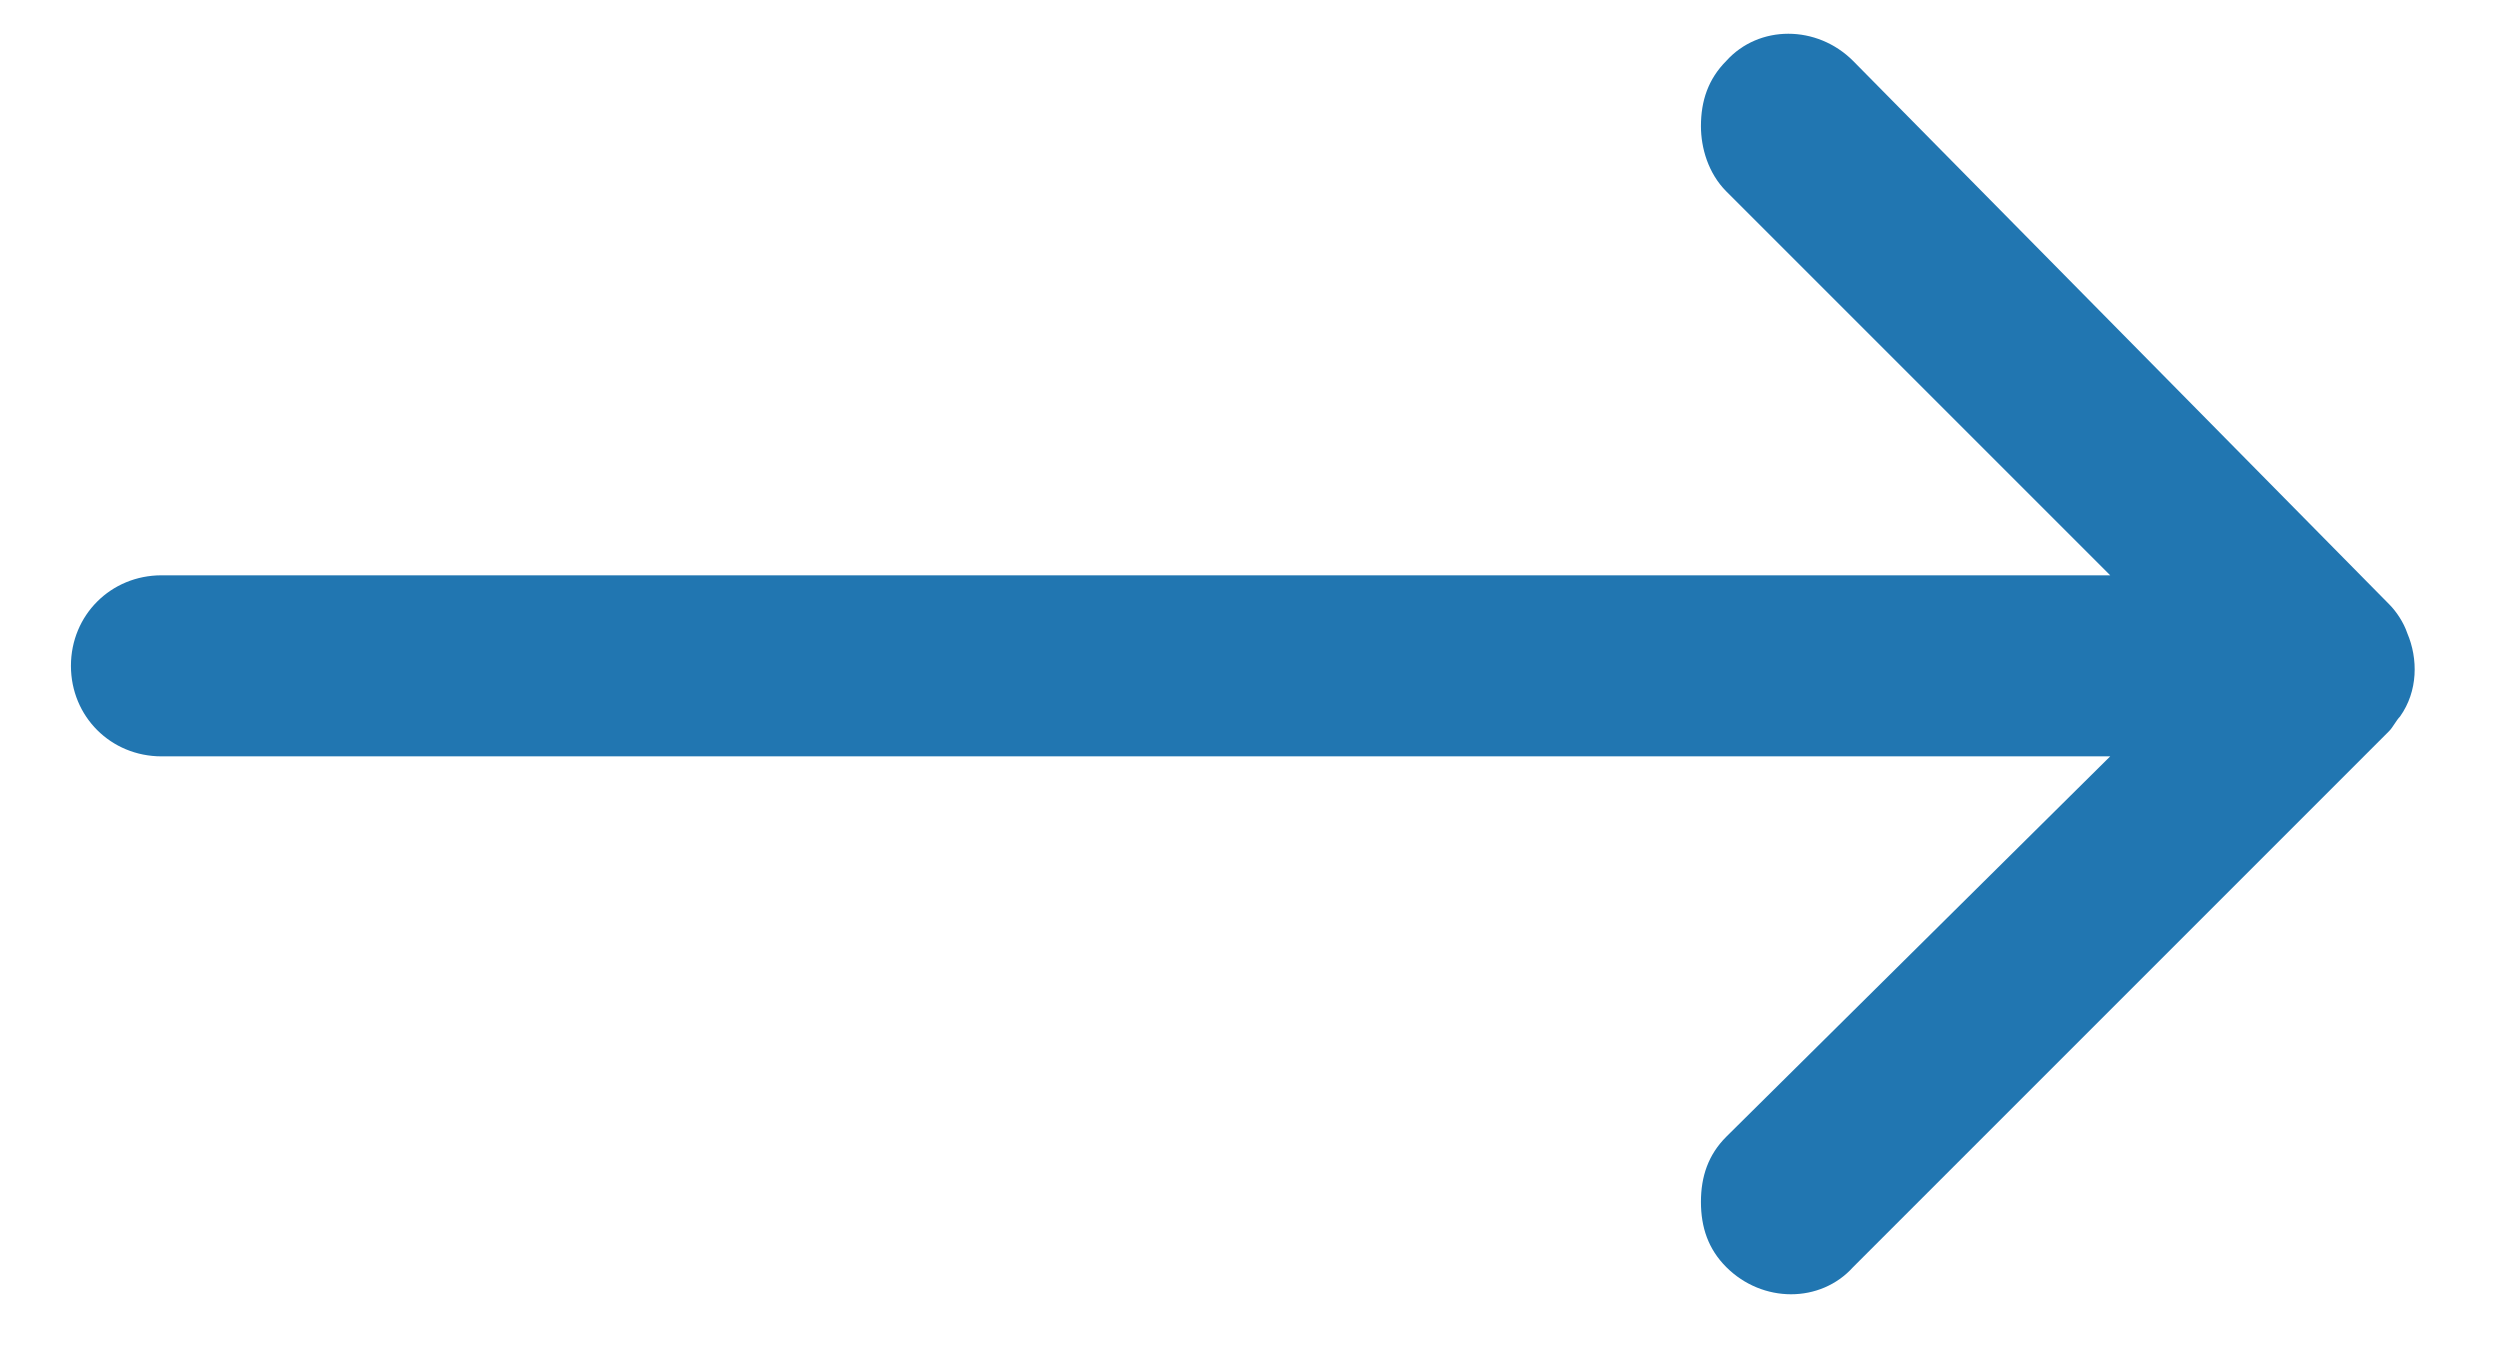 <?xml version="1.0" encoding="UTF-8"?>
<svg width="24px" height="13px" viewBox="0 0 24 13" version="1.1" xmlns="http://www.w3.org/2000/svg" xmlns:xlink="http://www.w3.org/1999/xlink">
    <!-- Generator: Sketch 48.2 (47327) - http://www.bohemiancoding.com/sketch -->
    <title>Arrow</title>
    <desc>Created with Sketch.</desc>
    <defs></defs>
    <g id="01---Home-Page" stroke="none" stroke-width="1" fill="none" fill-rule="evenodd" transform="translate(-1311, -1023)">
        <g id="Trasportatori" transform="translate(215, 908)" fill="#2176B1" fill-rule="nonzero">
            <g id="descrizione" transform="translate(600, 65)">
                <g id="frecce" transform="translate(455, 50)">
                    <path d="M57.329,1.211 C57.329,1.42 57.399,1.663 57.572,1.837 L61.258,5.523 L42.551,5.523 C42.064,5.523 41.681,5.905 41.681,6.392 C41.681,6.879 42.064,7.261 42.551,7.261 L61.258,7.261 L57.572,10.913 C57.399,11.086 57.329,11.295 57.329,11.538 C57.329,11.782 57.399,11.991 57.572,12.164 C57.92,12.512 58.477,12.512 58.79,12.164 L63.936,7.018 C63.971,6.983 64.005,6.914 64.04,6.879 C64.214,6.635 64.214,6.323 64.11,6.079 C64.075,5.975 64.005,5.87 63.936,5.801 L58.79,0.585 C58.442,0.237 57.885,0.237 57.572,0.585 C57.399,0.759 57.329,0.968 57.329,1.211 Z" id="Arrow"></path>
                </g>
            </g>
        </g>
    </g>
</svg>